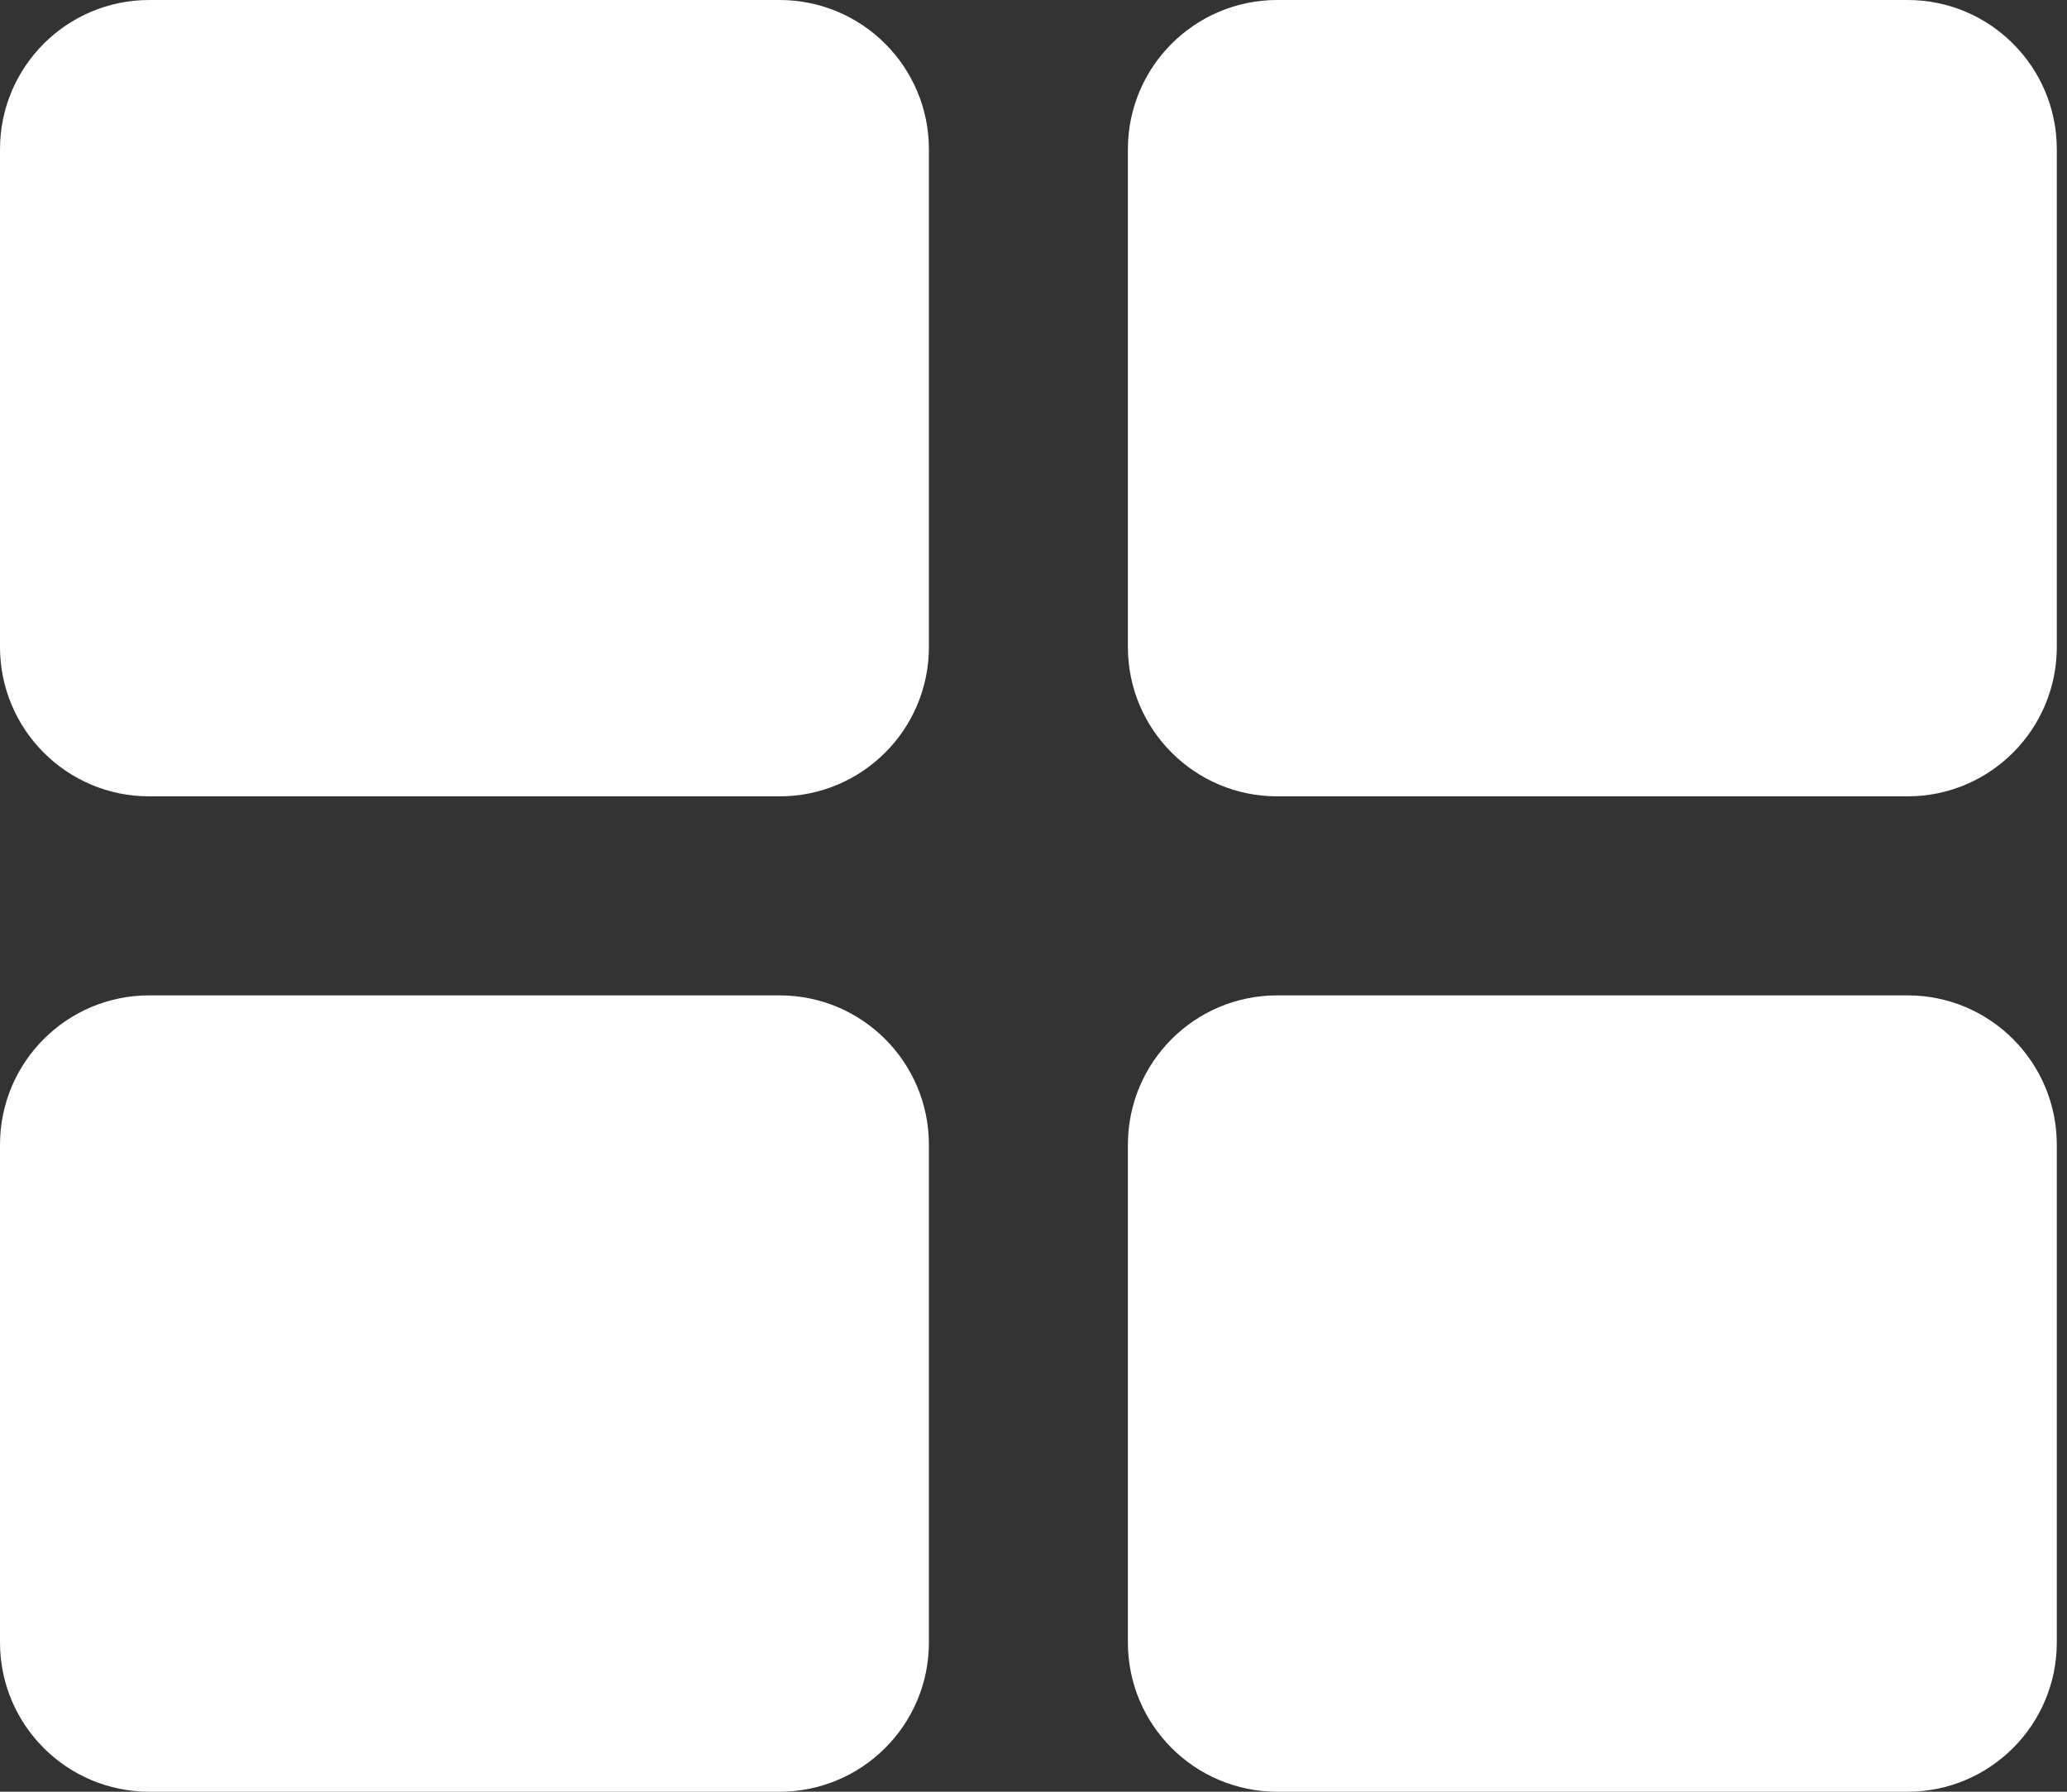 <svg width="15" height="13" viewBox="0 0 15 13" fill="none" xmlns="http://www.w3.org/2000/svg">
<rect x="0" y="0" width="15" height="13" fill="#333333" stroke="none"/>
<path fill-rule="evenodd" clip-rule="evenodd" d="M8.185 4.694V1.083C8.185 0.485 8.67 0 9.269 0H13.843C14.441 0 14.926 0.485 14.926 1.083V4.694C14.926 5.293 14.441 5.778 13.843 5.778H9.269C8.67 5.778 8.185 5.293 8.185 4.694ZM6.741 8.306V11.917C6.741 12.515 6.256 13 5.657 13H1.083C0.485 13 0 12.515 0 11.917V8.306C0 7.707 0.485 7.222 1.083 7.222H5.657C6.256 7.222 6.741 7.707 6.741 8.306ZM6.741 4.694V1.083C6.741 0.485 6.256 0 5.657 0H1.083C0.485 0 0 0.485 0 1.083V4.694C0 5.293 0.485 5.778 1.083 5.778H5.657C6.256 5.778 6.741 5.293 6.741 4.694ZM13.843 13H9.269C8.67 13 8.185 12.515 8.185 11.917V8.306C8.185 7.707 8.67 7.222 9.269 7.222H13.843C14.441 7.222 14.926 7.707 14.926 8.306V11.917C14.926 12.515 14.441 13 13.843 13Z" fill="white"/>
</svg>
